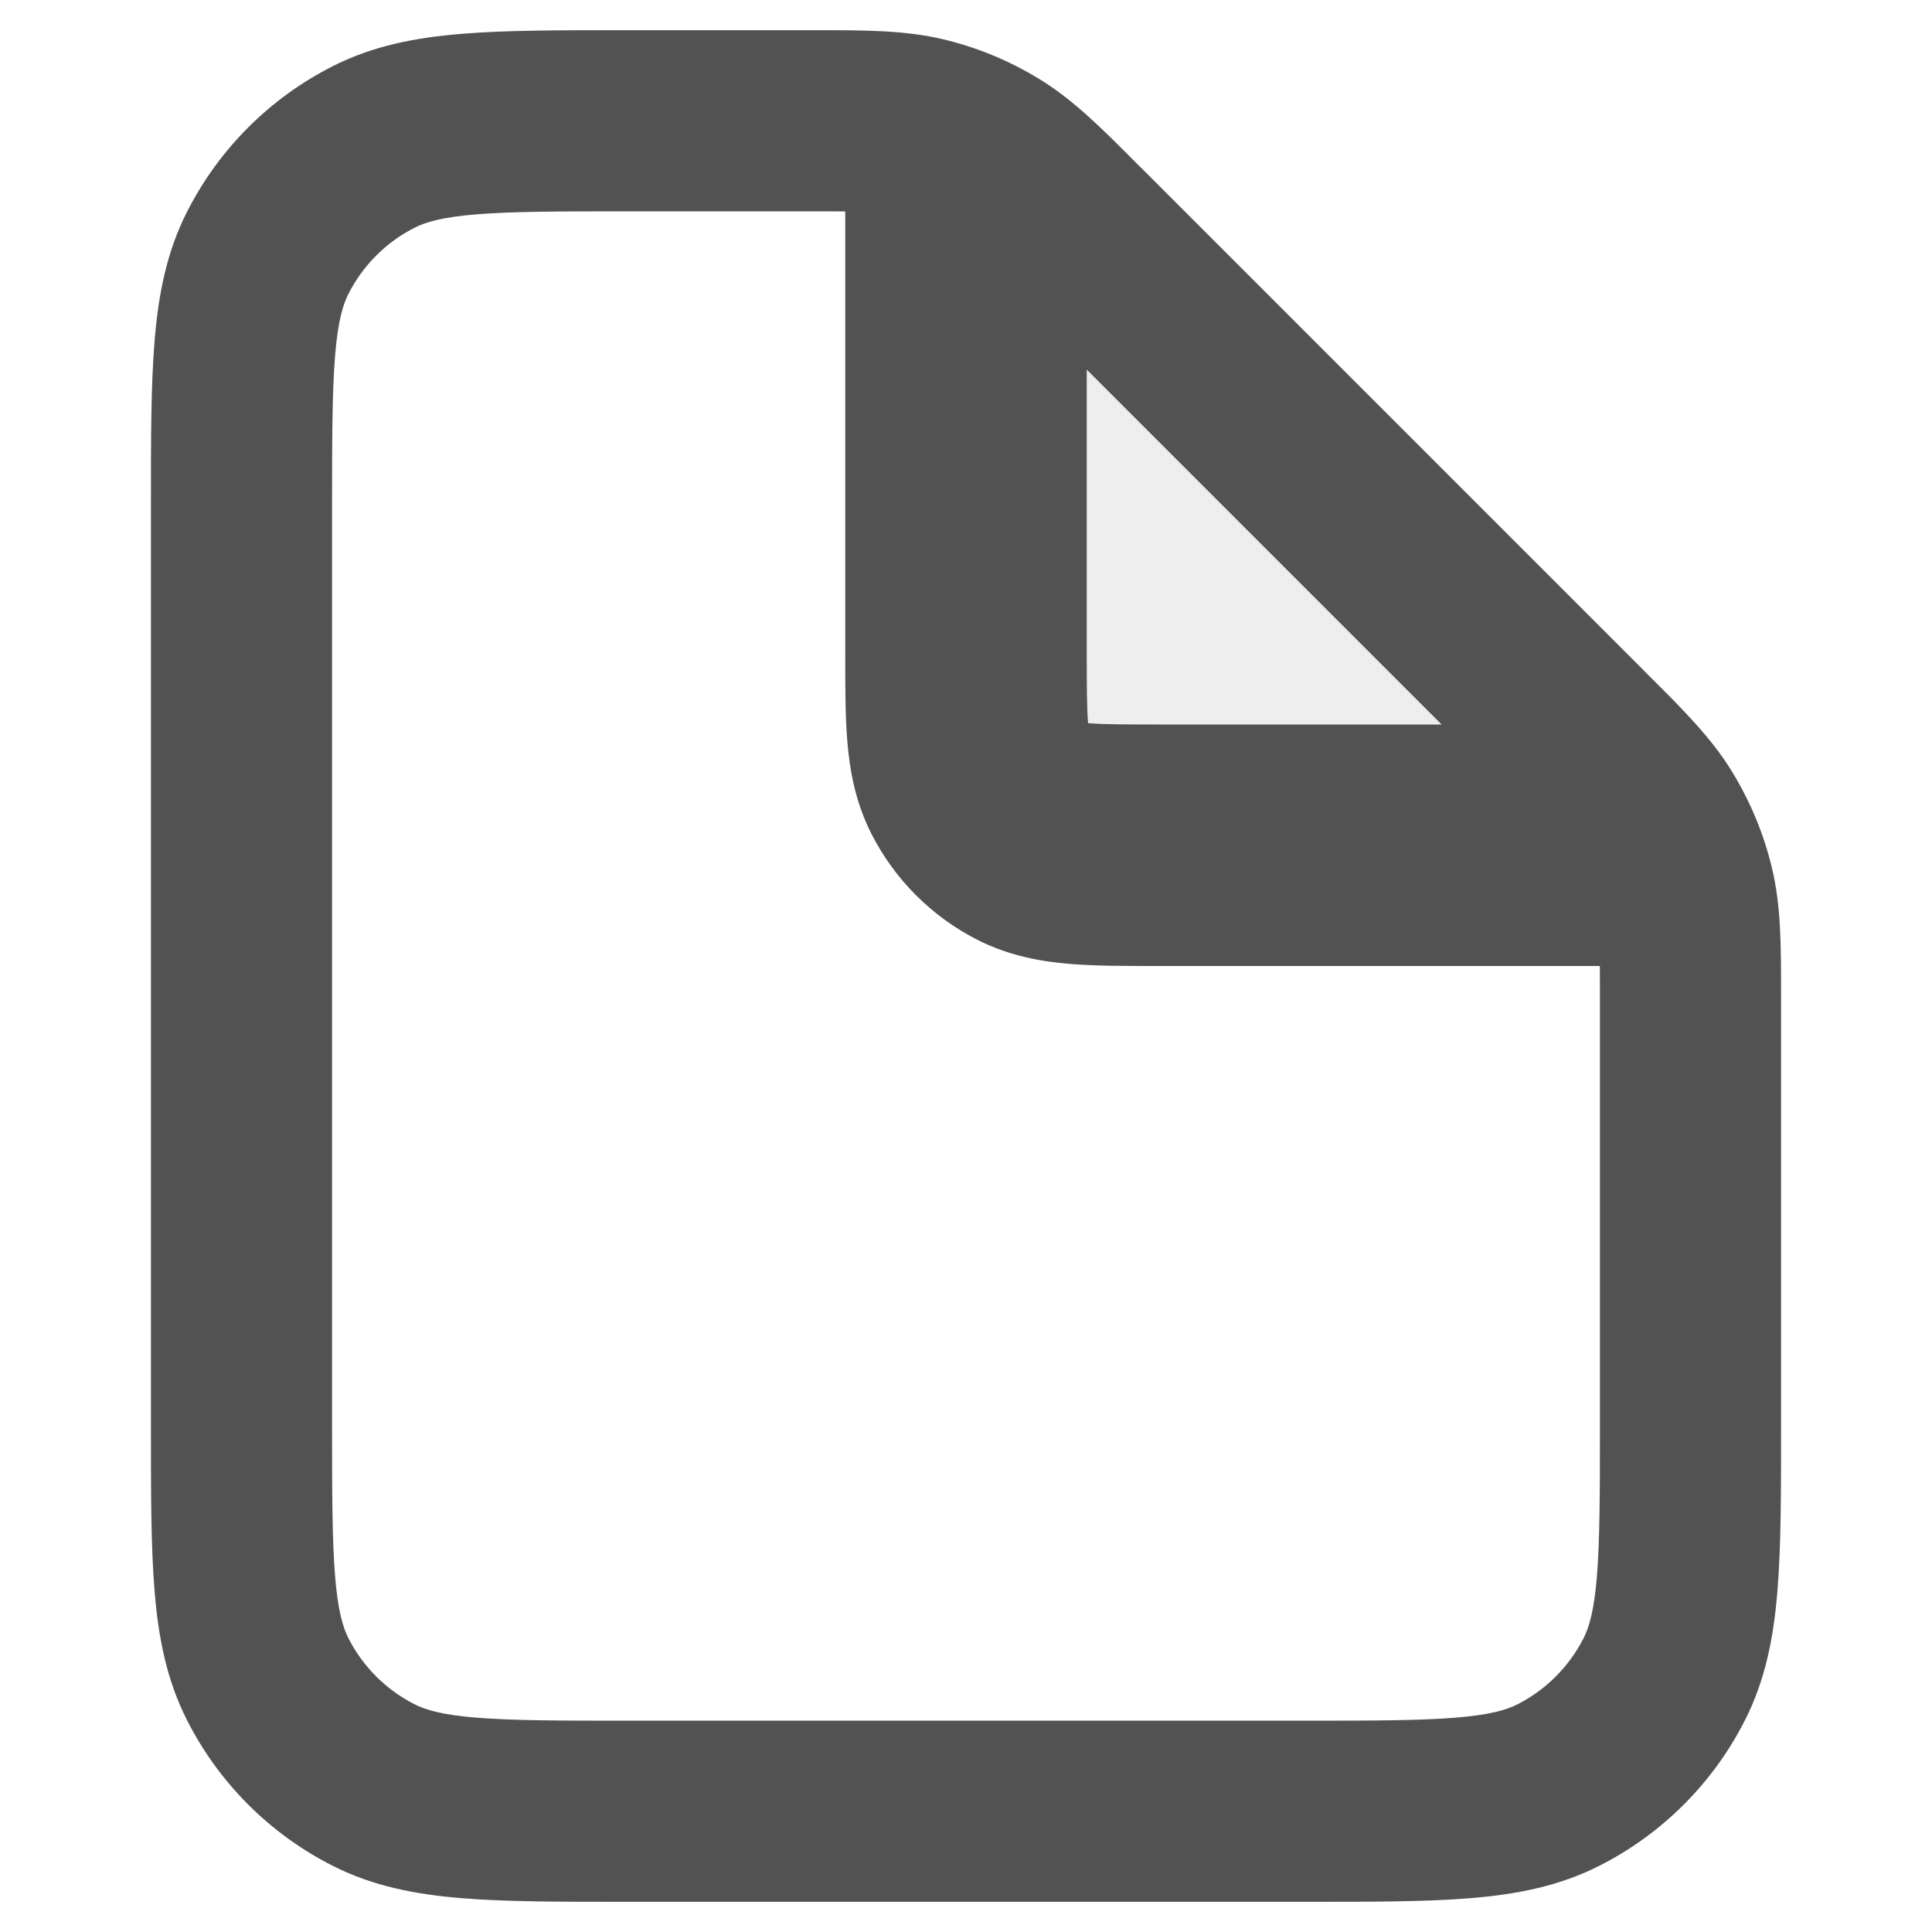 <svg width="16" height="16" viewBox="0 0 16 16" fill="none" xmlns="http://www.w3.org/2000/svg">
<path opacity="0.1" d="M14 7L8 1V7H14Z" fill="#525252"/>
<path fill-rule="evenodd" clip-rule="evenodd" d="M7 1.751C6.911 1.75 6.805 1.75 6.675 1.75H5.2C4.628 1.75 4.243 1.751 3.947 1.775C3.66 1.798 3.523 1.84 3.433 1.886C3.197 2.006 3.006 2.197 2.886 2.433C2.84 2.523 2.798 2.66 2.775 2.947C2.751 3.243 2.75 3.628 2.75 4.2V6V11.8C2.75 12.372 2.751 12.757 2.775 13.053C2.798 13.34 2.84 13.477 2.886 13.568C3.006 13.803 3.197 13.994 3.433 14.114C3.523 14.16 3.66 14.202 3.947 14.225C4.243 14.249 4.628 14.25 5.2 14.25H10.8C11.372 14.25 11.757 14.249 12.053 14.225C12.34 14.202 12.477 14.16 12.568 14.114C12.803 13.994 12.994 13.803 13.114 13.568C13.16 13.477 13.202 13.34 13.225 13.053C13.249 12.757 13.25 12.372 13.25 11.8V8.325C13.25 8.195 13.25 8.089 13.249 8H9.6L9.568 8H9.568C9.316 8 9.07 8 8.862 7.983C8.633 7.964 8.363 7.92 8.092 7.782C7.716 7.59 7.41 7.284 7.218 6.908C7.08 6.637 7.036 6.367 7.017 6.138C7 5.93 7 5.684 7 5.432V5.432L7 5.4V1.751ZM11.939 6L9 3.061V5.4C9 5.697 9.001 5.859 9.01 5.975L9.011 5.989L9.025 5.99C9.141 5.999 9.303 6 9.6 6H11.939ZM7.814 0.326C7.495 0.25 7.166 0.25 6.747 0.25L6.675 0.25H5.2L5.17 0.25C4.635 0.25 4.19 0.25 3.825 0.28C3.445 0.311 3.089 0.378 2.752 0.55C2.234 0.813 1.813 1.234 1.55 1.752C1.378 2.089 1.311 2.445 1.28 2.825C1.25 3.19 1.25 3.635 1.25 4.17L1.25 4.2V6V11.8L1.25 11.83C1.25 12.365 1.25 12.81 1.28 13.175C1.311 13.555 1.378 13.911 1.55 14.248C1.813 14.766 2.234 15.187 2.752 15.45C3.089 15.622 3.445 15.689 3.825 15.72C4.19 15.75 4.635 15.75 5.17 15.75H5.17H5.2H10.8H10.831H10.831C11.365 15.75 11.81 15.75 12.175 15.72C12.555 15.689 12.911 15.622 13.248 15.45C13.766 15.187 14.187 14.766 14.45 14.248C14.622 13.911 14.689 13.555 14.72 13.175C14.75 12.81 14.75 12.365 14.75 11.831V11.831V11.8V8.325L14.75 8.253V8.253C14.75 7.834 14.751 7.505 14.674 7.186C14.607 6.906 14.495 6.638 14.345 6.392C14.174 6.112 13.941 5.879 13.644 5.584L13.593 5.532L9.468 1.407L9.416 1.356C9.121 1.059 8.888 0.826 8.608 0.655C8.362 0.504 8.094 0.393 7.814 0.326Z" fill="#525252"/>
</svg>
